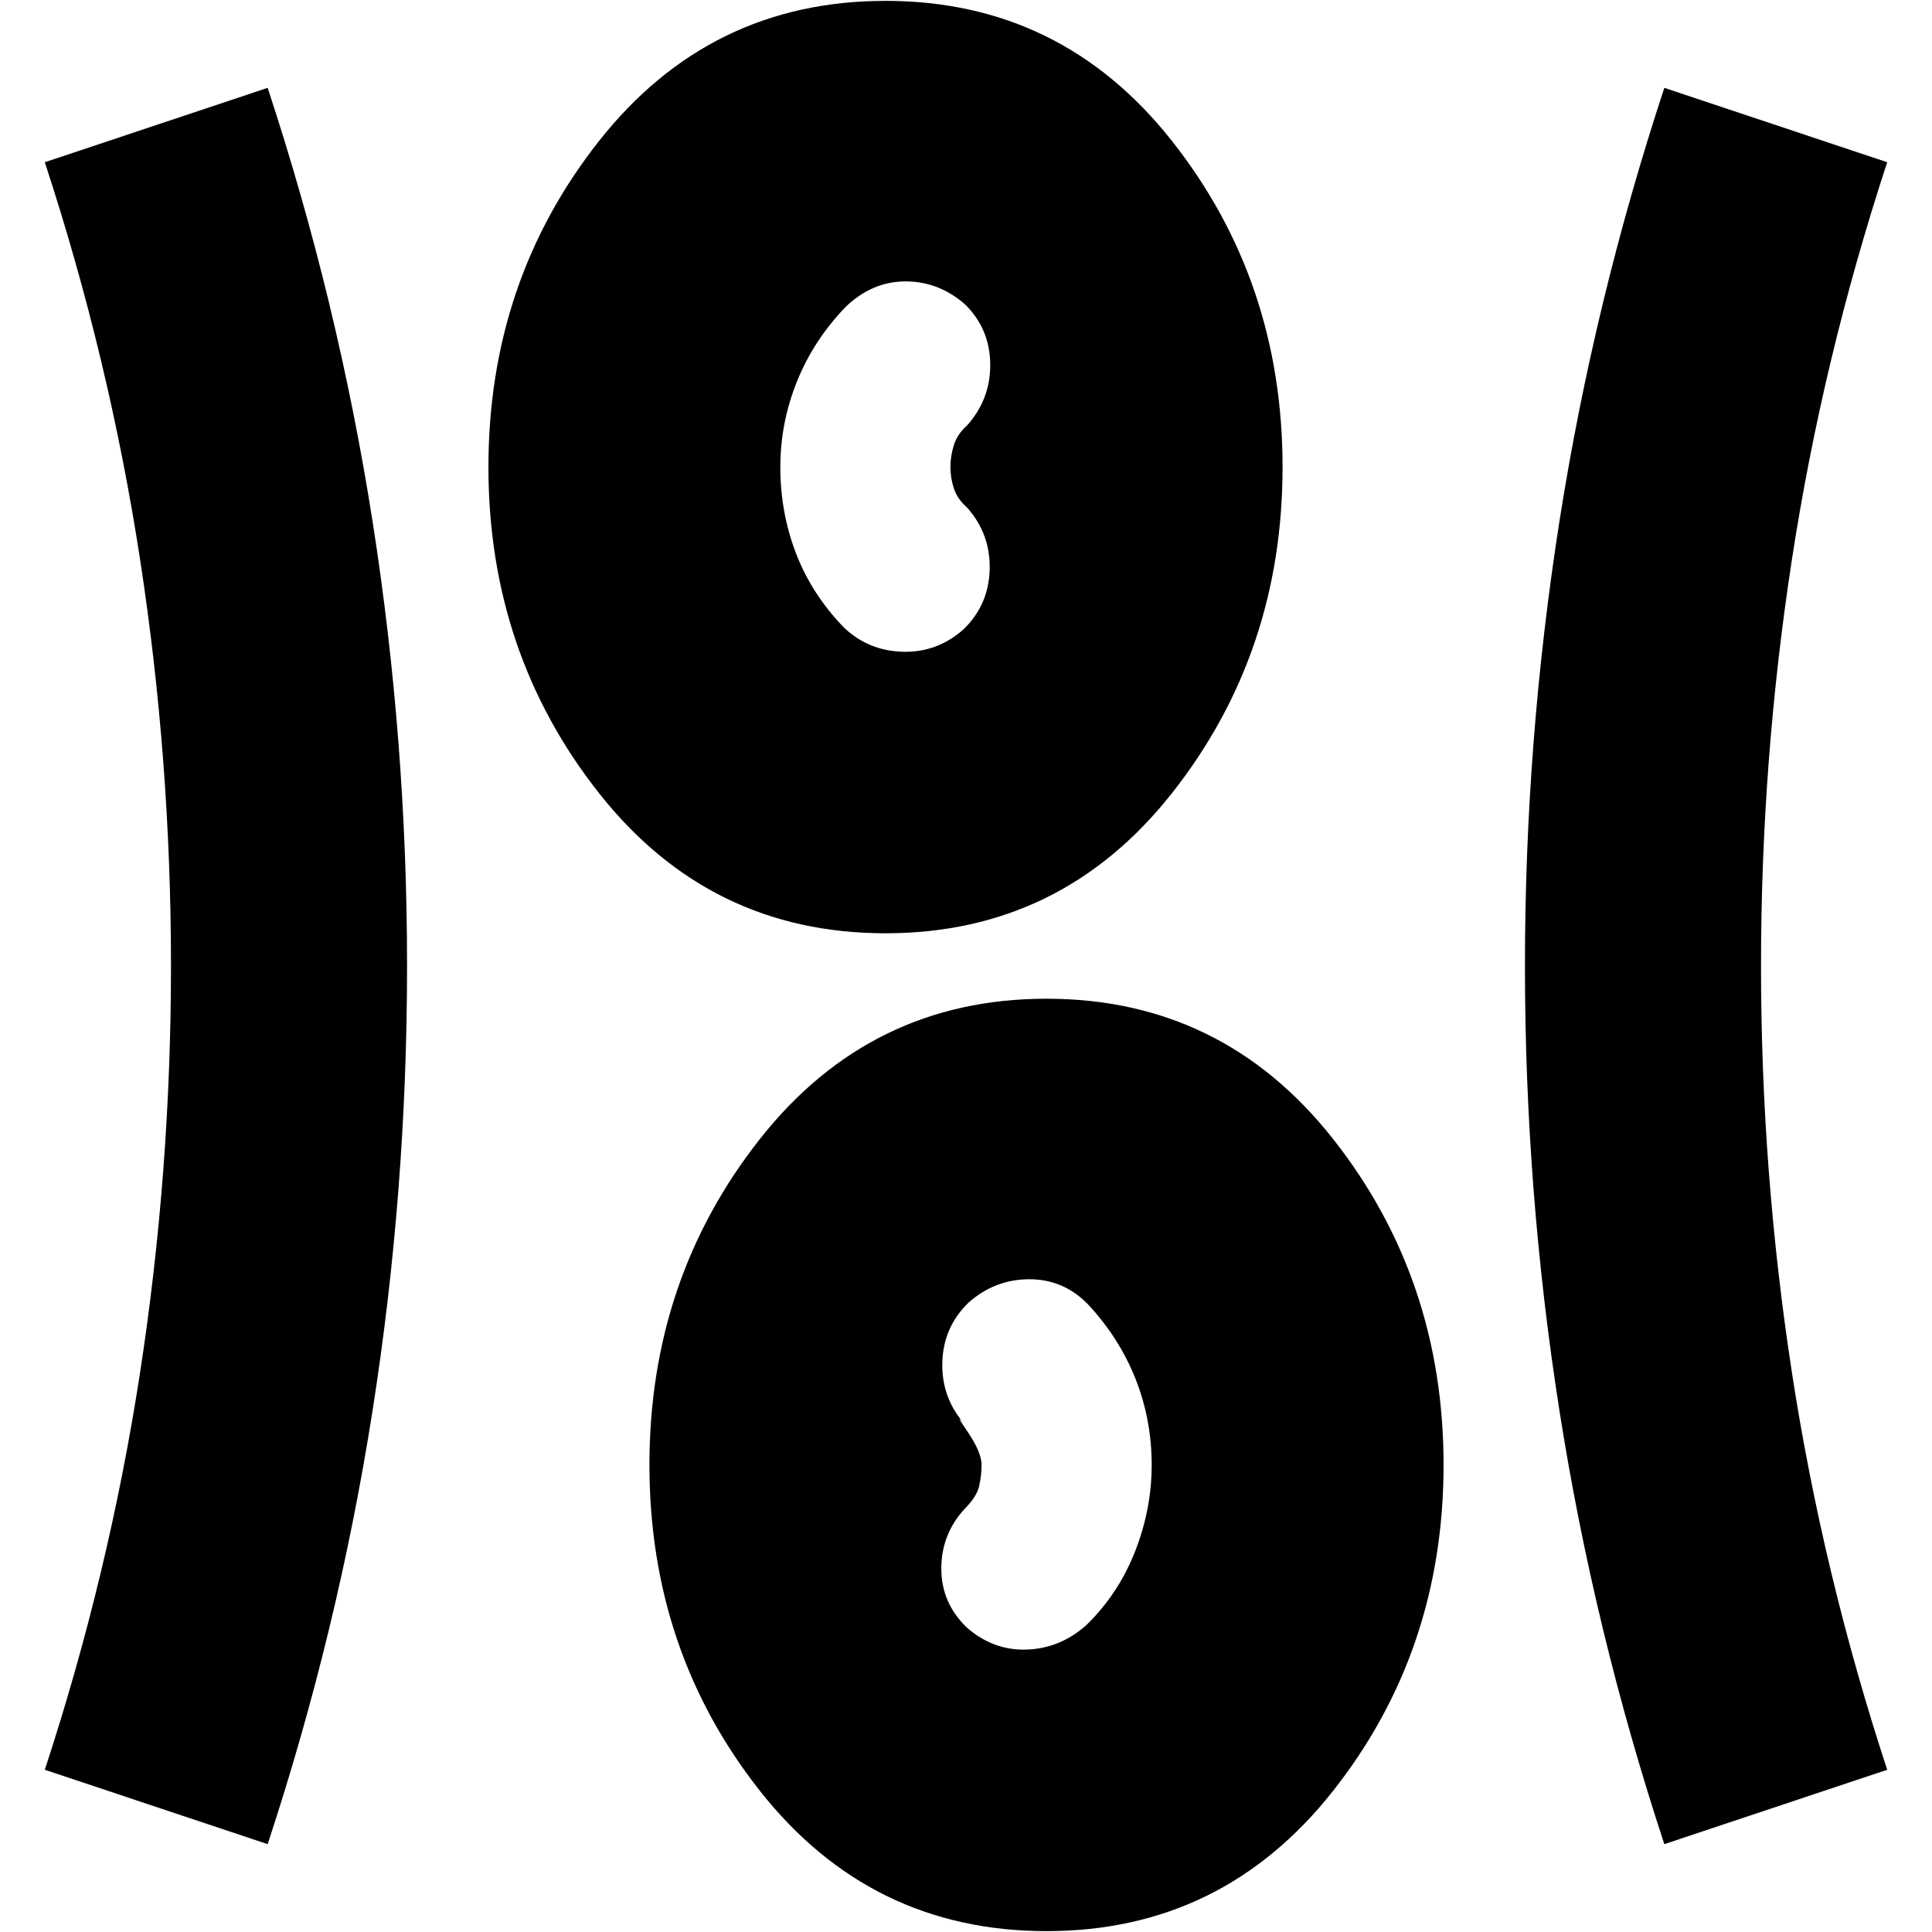 <svg xmlns="http://www.w3.org/2000/svg" height="24" viewBox="0 -960 960 960" width="24"><path d="M520-.43q-87.39 0-142.35-69.63-54.95-69.64-54.95-162.03t54.95-162.02q54.96-69.63 142.35-69.63 87.39 0 142.35 69.63 54.95 69.63 54.95 162.02 0 92.39-54.95 162.03Q607.39-.43 520-.43ZM133-43.65 22.26-80.61q32-97.56 47.35-197.41Q84.96-377.87 84.96-480T69.61-681.98q-15.35-99.85-47.35-197.41L133-916.35q35 106.26 52.13 215.46Q202.26-591.7 202.26-480q0 111.7-17.13 220.89Q168-149.91 133-43.65Zm694 0q-35-106.26-52.13-215.46Q757.74-368.3 757.74-480q0-111.7 17.13-220.89Q792-810.09 827-916.35l110.74 36.96q-32 97.56-47.35 197.41-15.35 99.85-15.35 201.98t15.35 201.98q15.35 99.85 47.35 197.41L827-43.65ZM480.3-151.39q13.13 11.56 29.7 11.06t29.7-12.06q16-15.57 24.28-36.63 8.28-21.07 8.28-43.07 0-22.56-8.06-42.84-8.07-20.29-23.5-36.85-12.13-12.57-29.2-12.57t-30.2 11.57q-12.56 12.13-13.06 29.69-.5 17.57 11.06 30.7-5.65-6.65 1.4 3.67 7.04 10.33 7.04 16.63 0 4.87-1.15 10.31-1.16 5.43-7.29 11.56-11.56 12.57-11.56 29.63 0 17.07 12.56 29.2ZM440-496.26q-87.39 0-142.35-69.63-54.95-69.63-54.95-162.02 0-92.39 54.95-162.03 54.96-69.63 142.35-69.63 87.39 0 142.35 69.63 54.95 69.64 54.95 162.03t-54.95 162.02Q527.39-496.26 440-496.26Zm38.7-150.96q12.56-12.13 13.06-29.69.5-17.57-11.06-30.7-5-4.43-6.72-9.65-1.72-5.22-1.72-10.65 0-5.44 1.72-10.94 1.72-5.5 6.72-9.93 11.56-13.13 11.34-30.42-.21-17.28-12.34-29.41-13.13-11.56-29.7-11.56t-29.7 12.56q-16 16.57-24.28 37.13-8.28 20.57-8.28 42.57 0 22.56 7.78 42.84 7.78 20.29 23.78 36.85 12.13 11.57 29.2 12.07t30.2-11.07Z"/></svg>